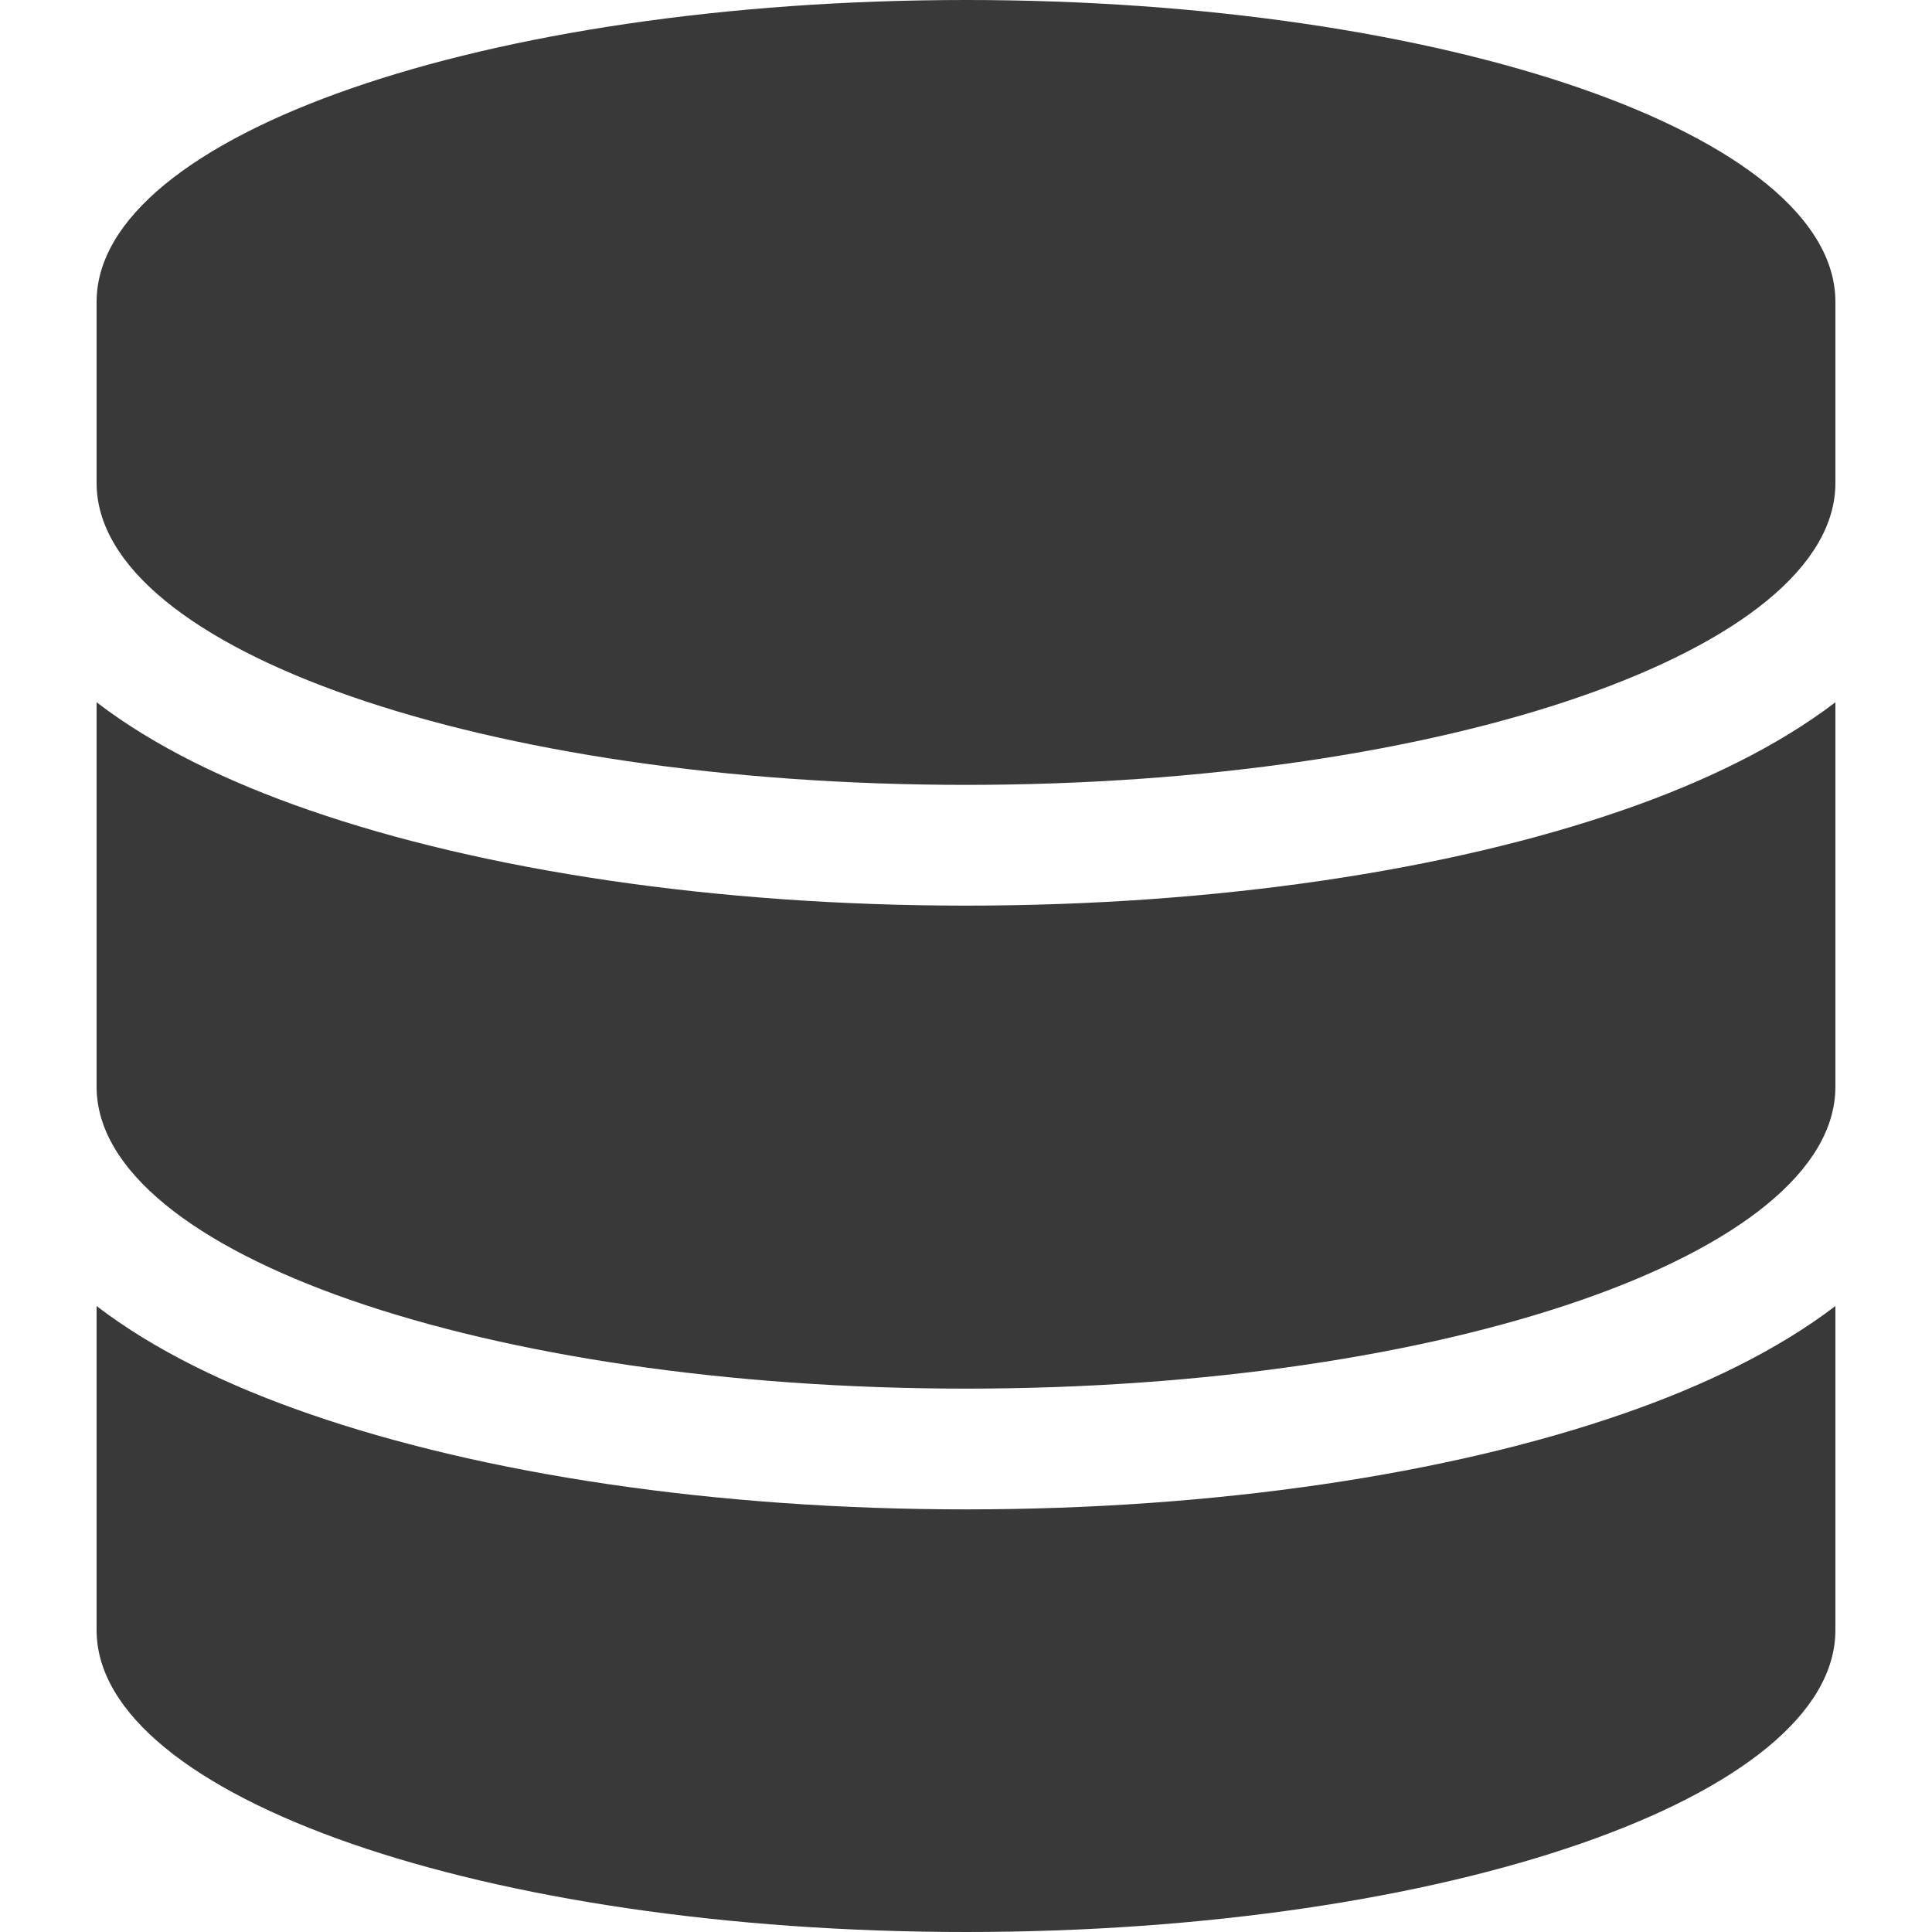 <svg width="20" height="20" viewBox="0 0 20 20" fill="none" xmlns="http://www.w3.org/2000/svg">
<g clip-path="url(#clip0_2658_11630)">
<path d="M19 3.125V5C19 6.727 14.97 8.125 10 8.125C5.03 8.125 1 6.727 1 5V3.125C1 1.398 5.03 0 10 0C14.97 0 19 1.398 19 3.125ZM16.798 8.387C17.634 8.098 18.401 7.727 19 7.27V11.25C19 12.977 14.97 14.375 10 14.375C5.03 14.375 1 12.977 1 11.25V7.27C1.599 7.73 2.366 8.098 3.202 8.387C5.006 9.012 7.408 9.375 10 9.375C12.591 9.375 14.994 9.012 16.798 8.387ZM1 13.52C1.599 13.98 2.366 14.348 3.202 14.637C5.006 15.262 7.408 15.625 10 15.625C12.591 15.625 14.994 15.262 16.798 14.637C17.634 14.348 18.401 13.977 19 13.52V16.875C19 18.602 14.97 20 10 20C5.03 20 1 18.602 1 16.875V13.52Z" fill="#393939"/>
</g>
<defs>
<clipPath id="clip0_2658_11630">
<rect width="18" height="20" fill="white" transform="translate(1)"/>
</clipPath>
</defs>
</svg>
